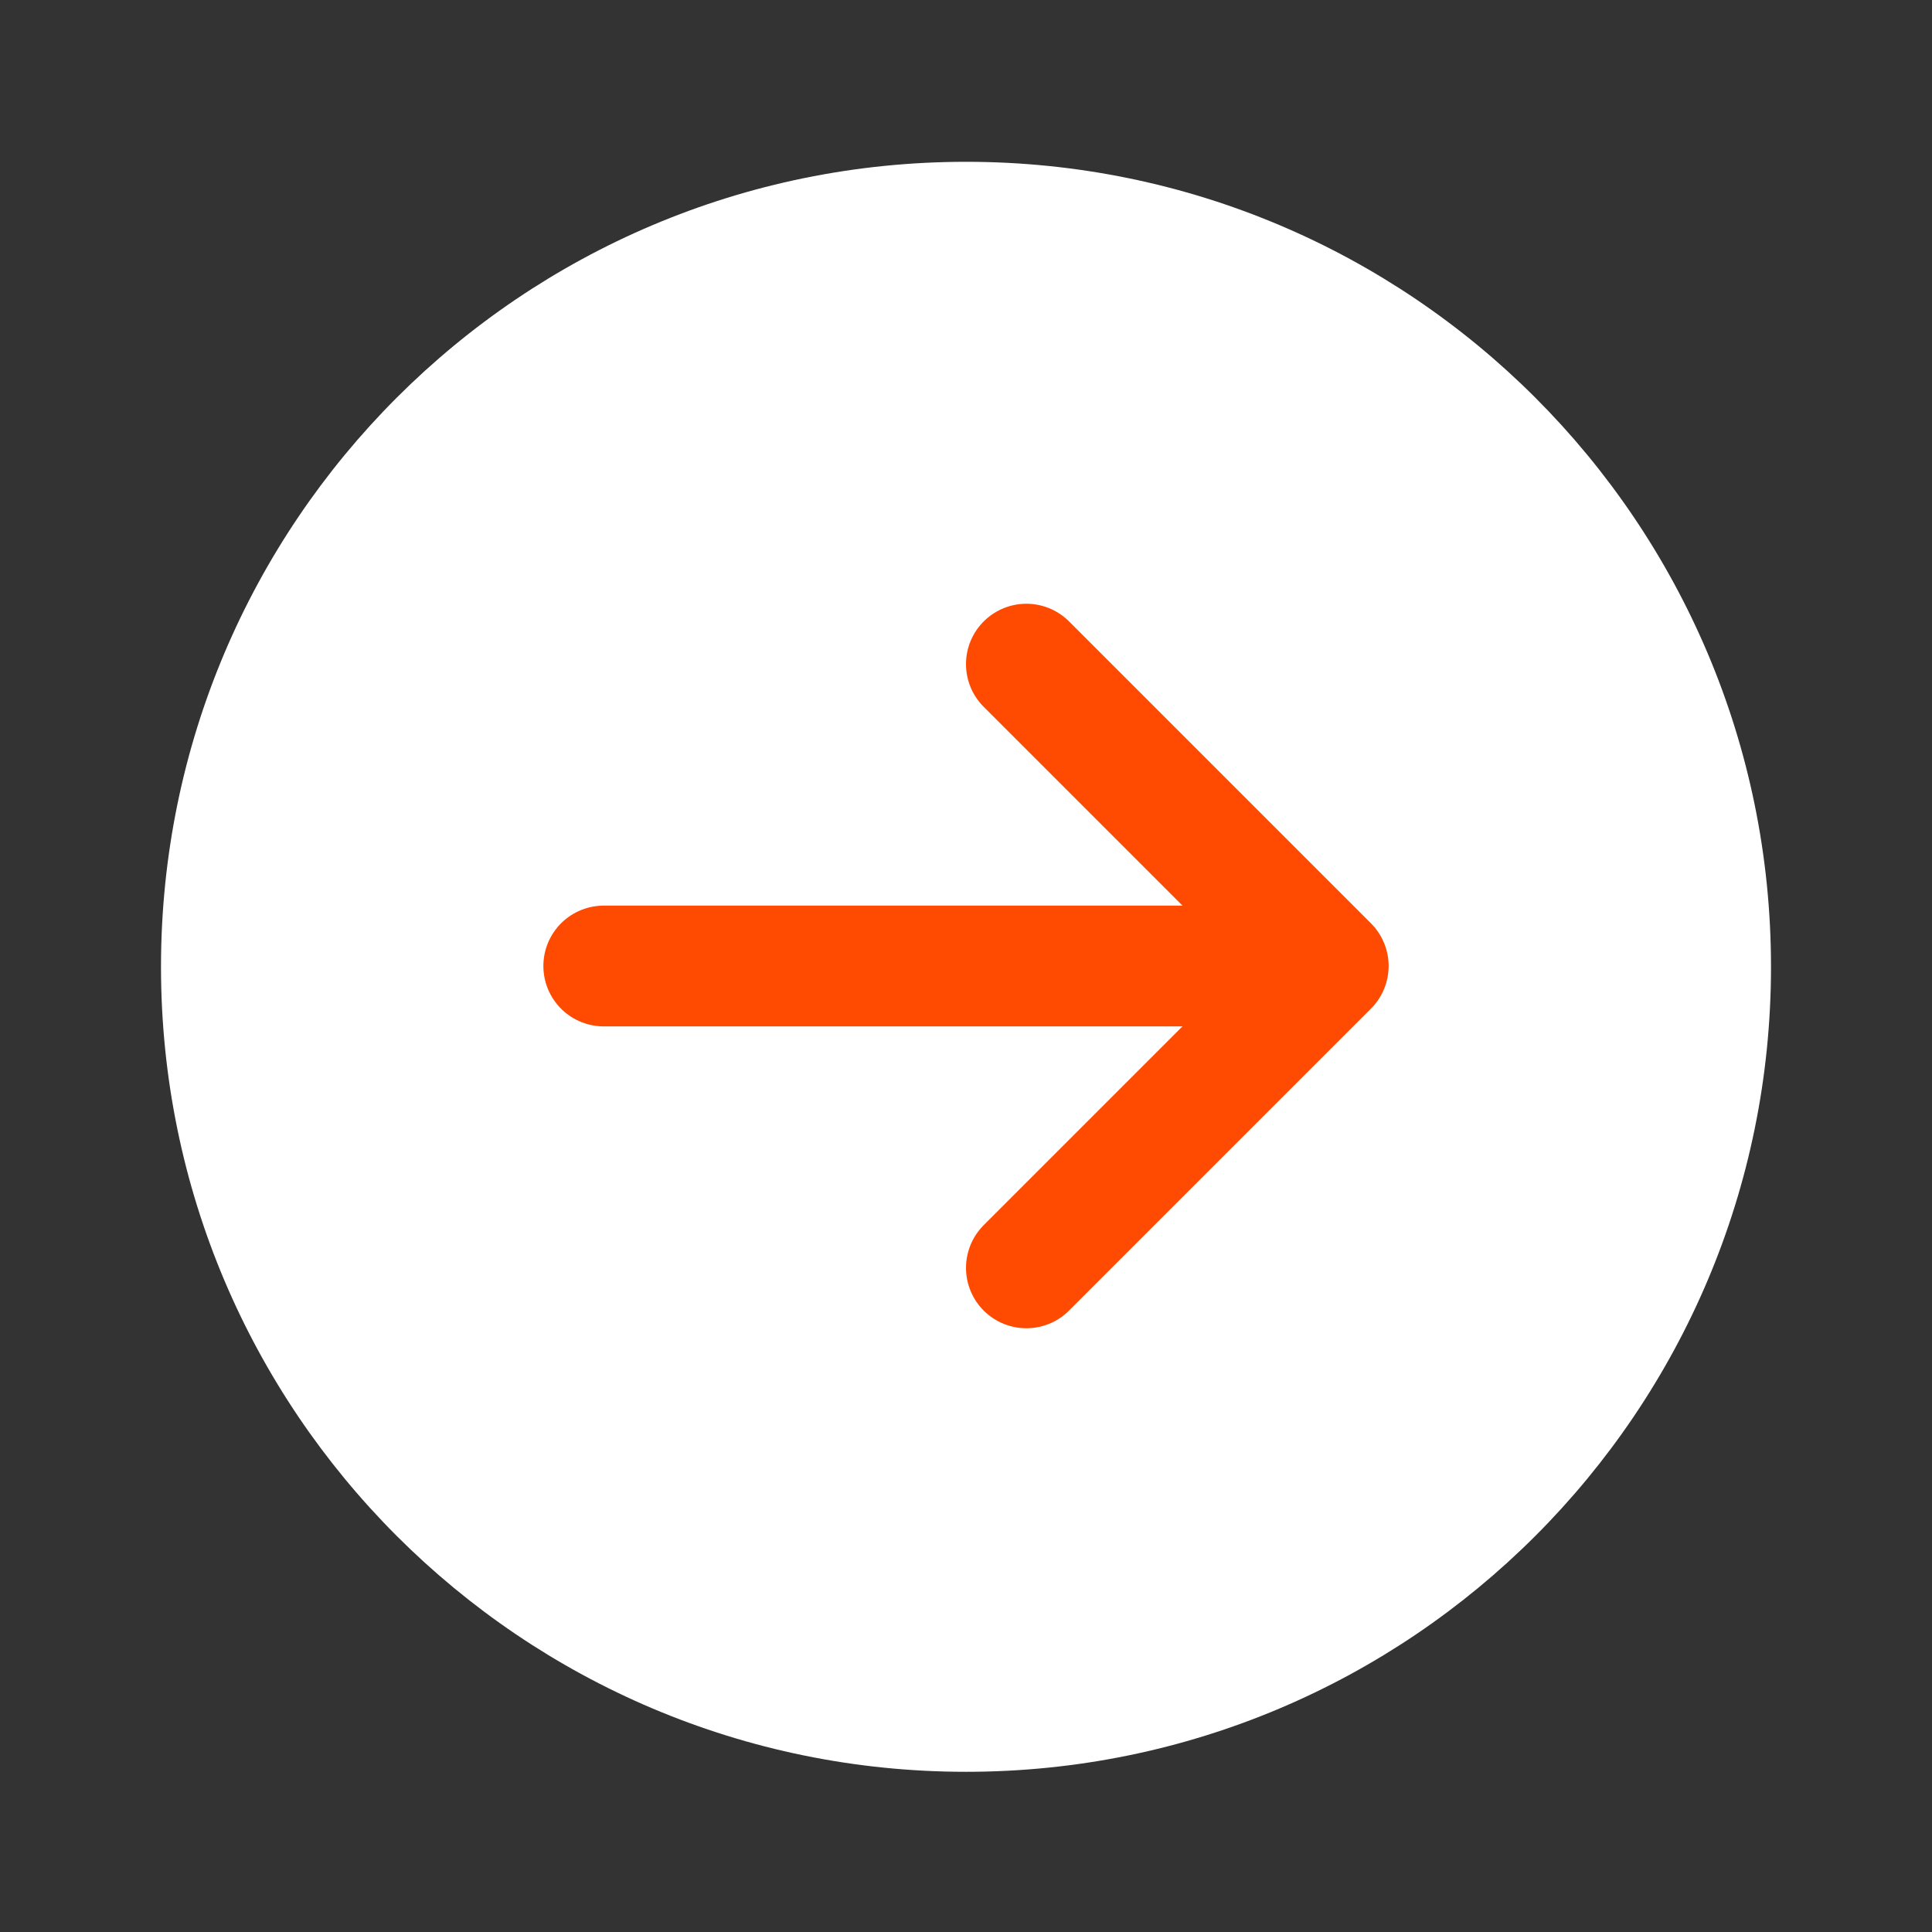 <svg width="24" height="24" viewBox="0 0 24 24" fill="none" xmlns="http://www.w3.org/2000/svg">
<rect x="0" y="0" width="24" height="24" fill="#333333" stroke="none"/>
<path d="M12.001 22.01C6.478 22.01 2 17.533 2 12.01C2 6.487 6.478 2.01 12.001 2.01C17.523 2.01 22 6.487 22 12.01C22 17.533 17.523 22.01 12.001 22.01Z" fill="white"/>
<path d="M7.5 12L15.75 12" stroke="#FF4A01" stroke-width="1.5" stroke-linecap="round" stroke-linejoin="round"/>
<path d="M12.75 8.25L16.5 12L12.75 15.75" stroke="#FF4A01" stroke-width="1.5" stroke-linecap="round" stroke-linejoin="round"/>
</svg>
